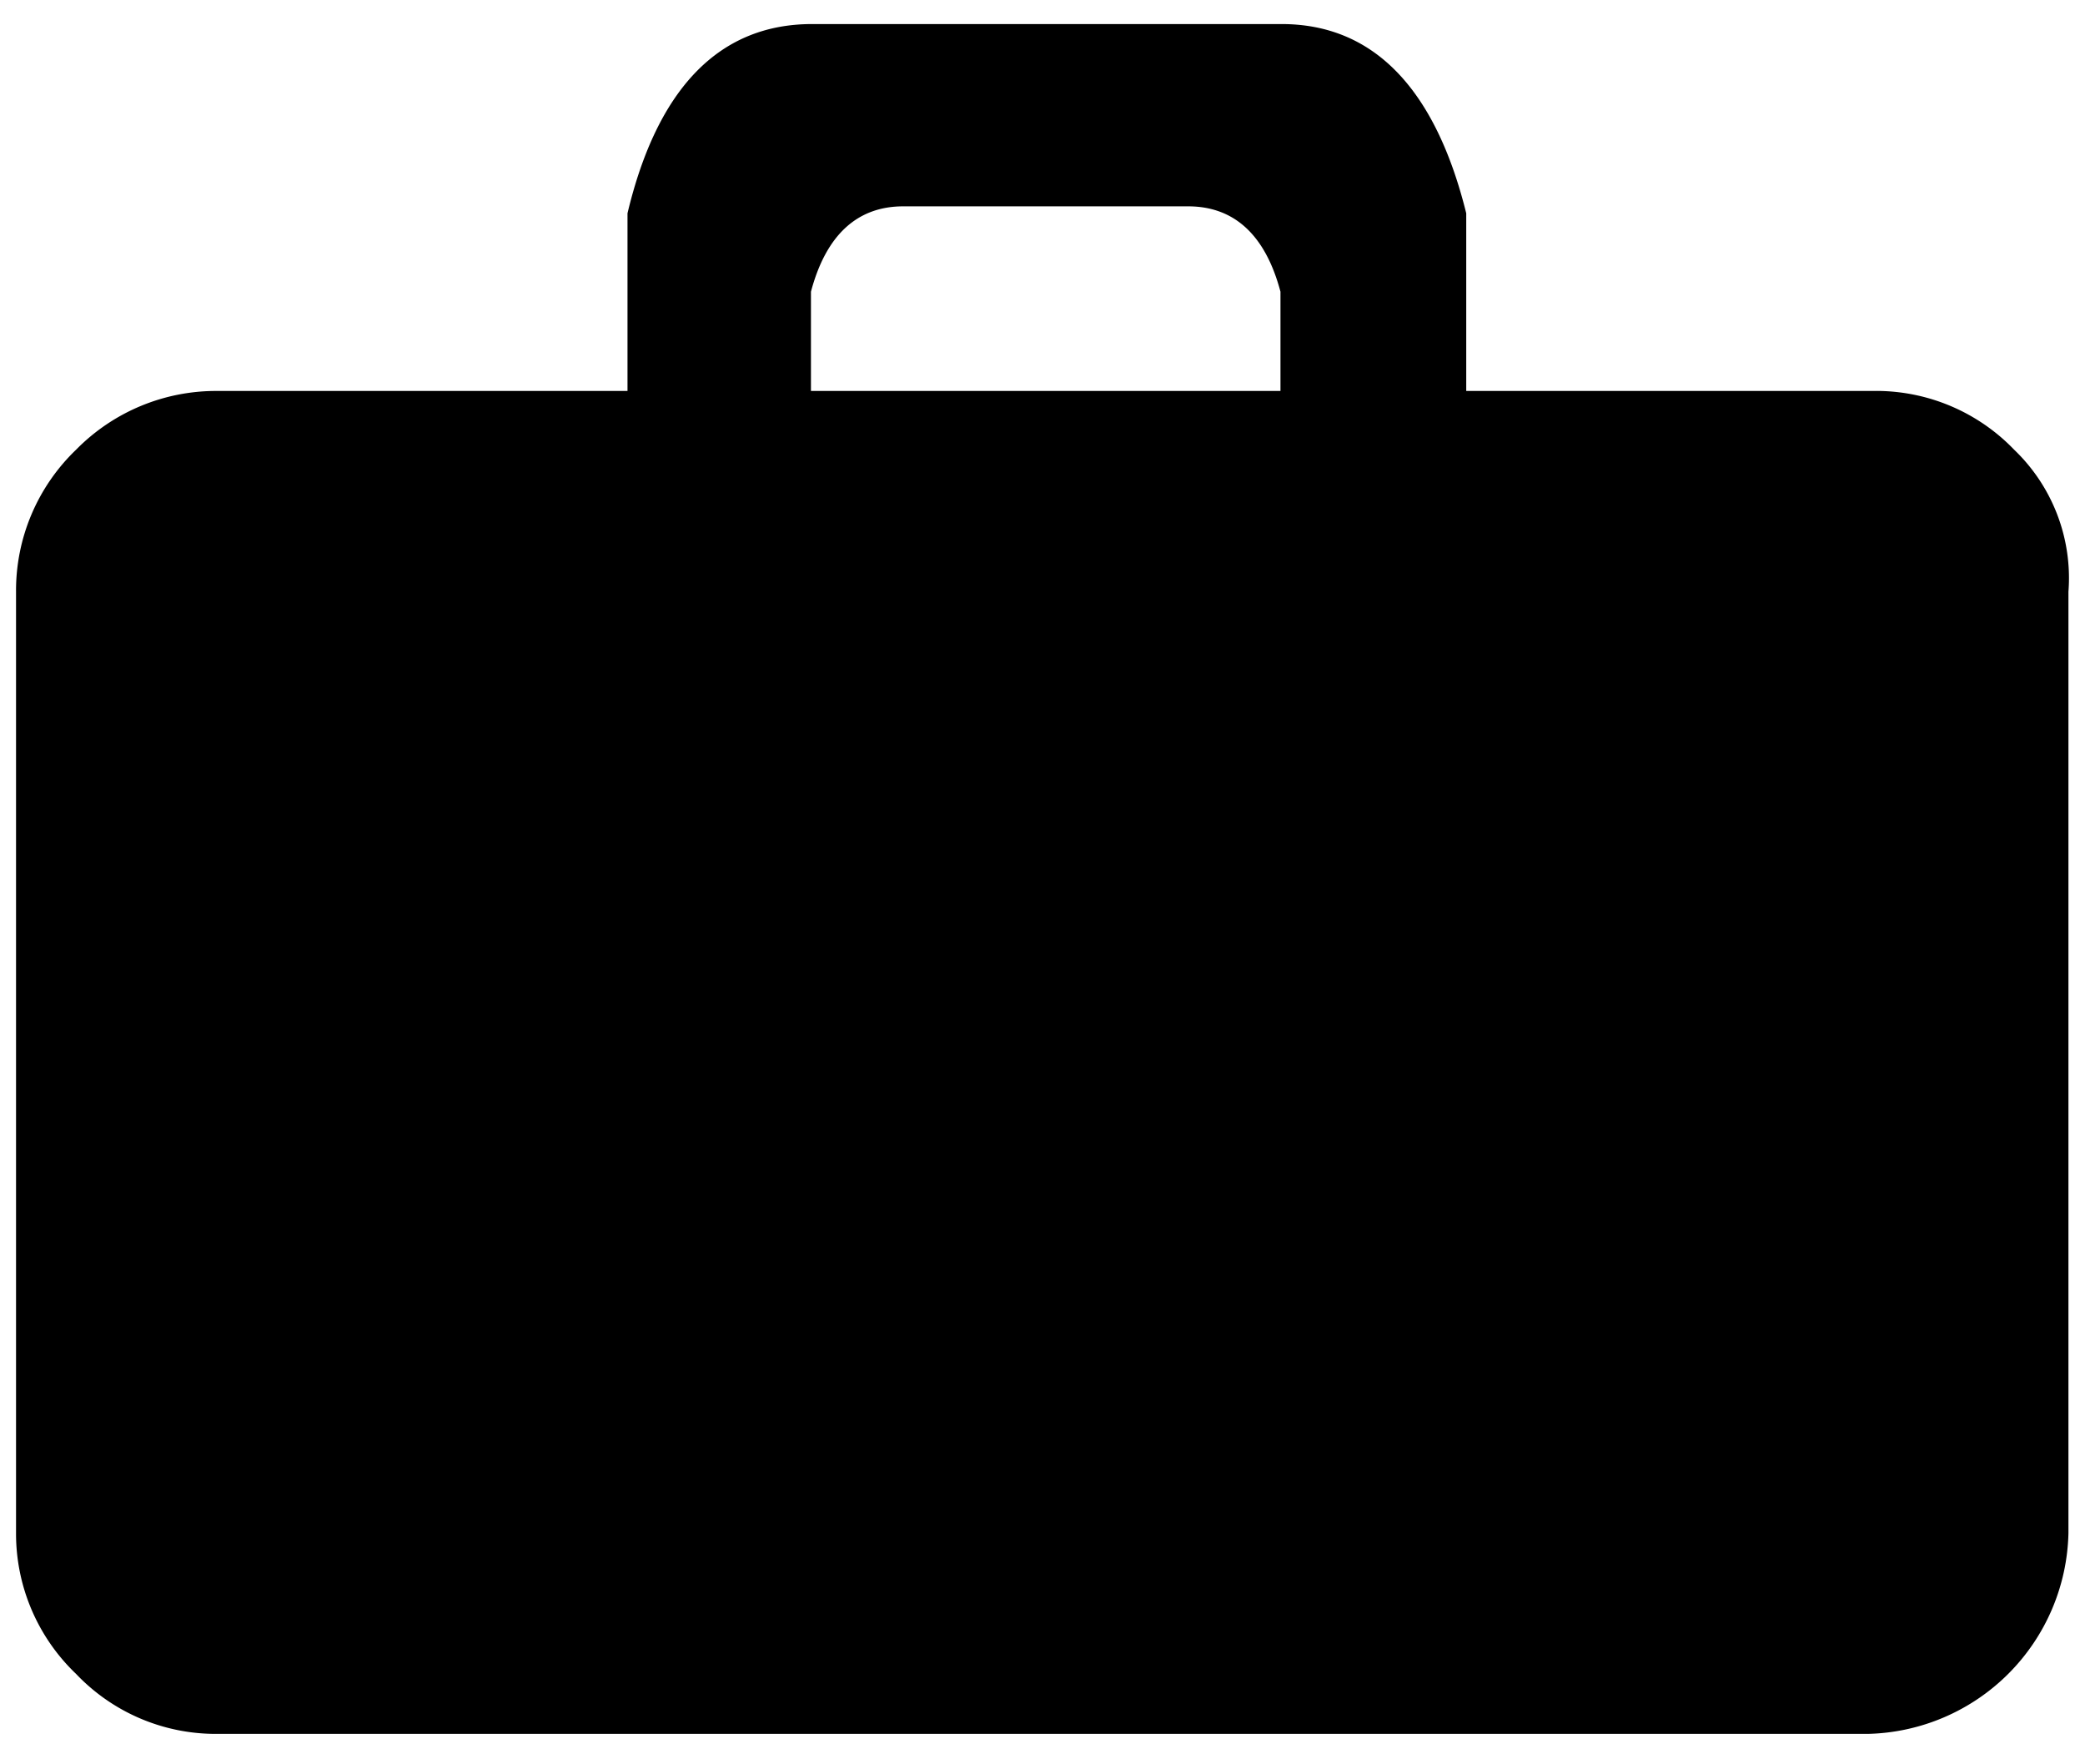 <svg xmlns="http://www.w3.org/2000/svg" width="52" height="44"><g fill="none" fill-rule="evenodd"><path d="M-6-9h64v64H-6z"/><path fill="#000" fill-rule="nonzero" d="M50.235 11.217a4.431 4.431 0 0 1 1.352 3.54v23.478a5.122 5.122 0 0 1-5.007 5.006H5.407a4.805 4.805 0 0 1-3.51-1.496A4.834 4.834 0 0 1 .4 38.235V14.756a4.863 4.863 0 0 1 1.496-3.539 4.891 4.891 0 0 1 3.51-1.467H15.65V5.319C16.398 2.183 17.952.6 20.253.6h11.71c2.274 0 3.828 1.583 4.605 4.719v4.43h10.214a4.776 4.776 0 0 1 3.453 1.468zm-18.3-1.467V7.275c-.374-1.41-1.15-2.129-2.302-2.129h-7.107c-1.15 0-1.927.72-2.301 2.13V9.75h11.71z"/></g></svg>